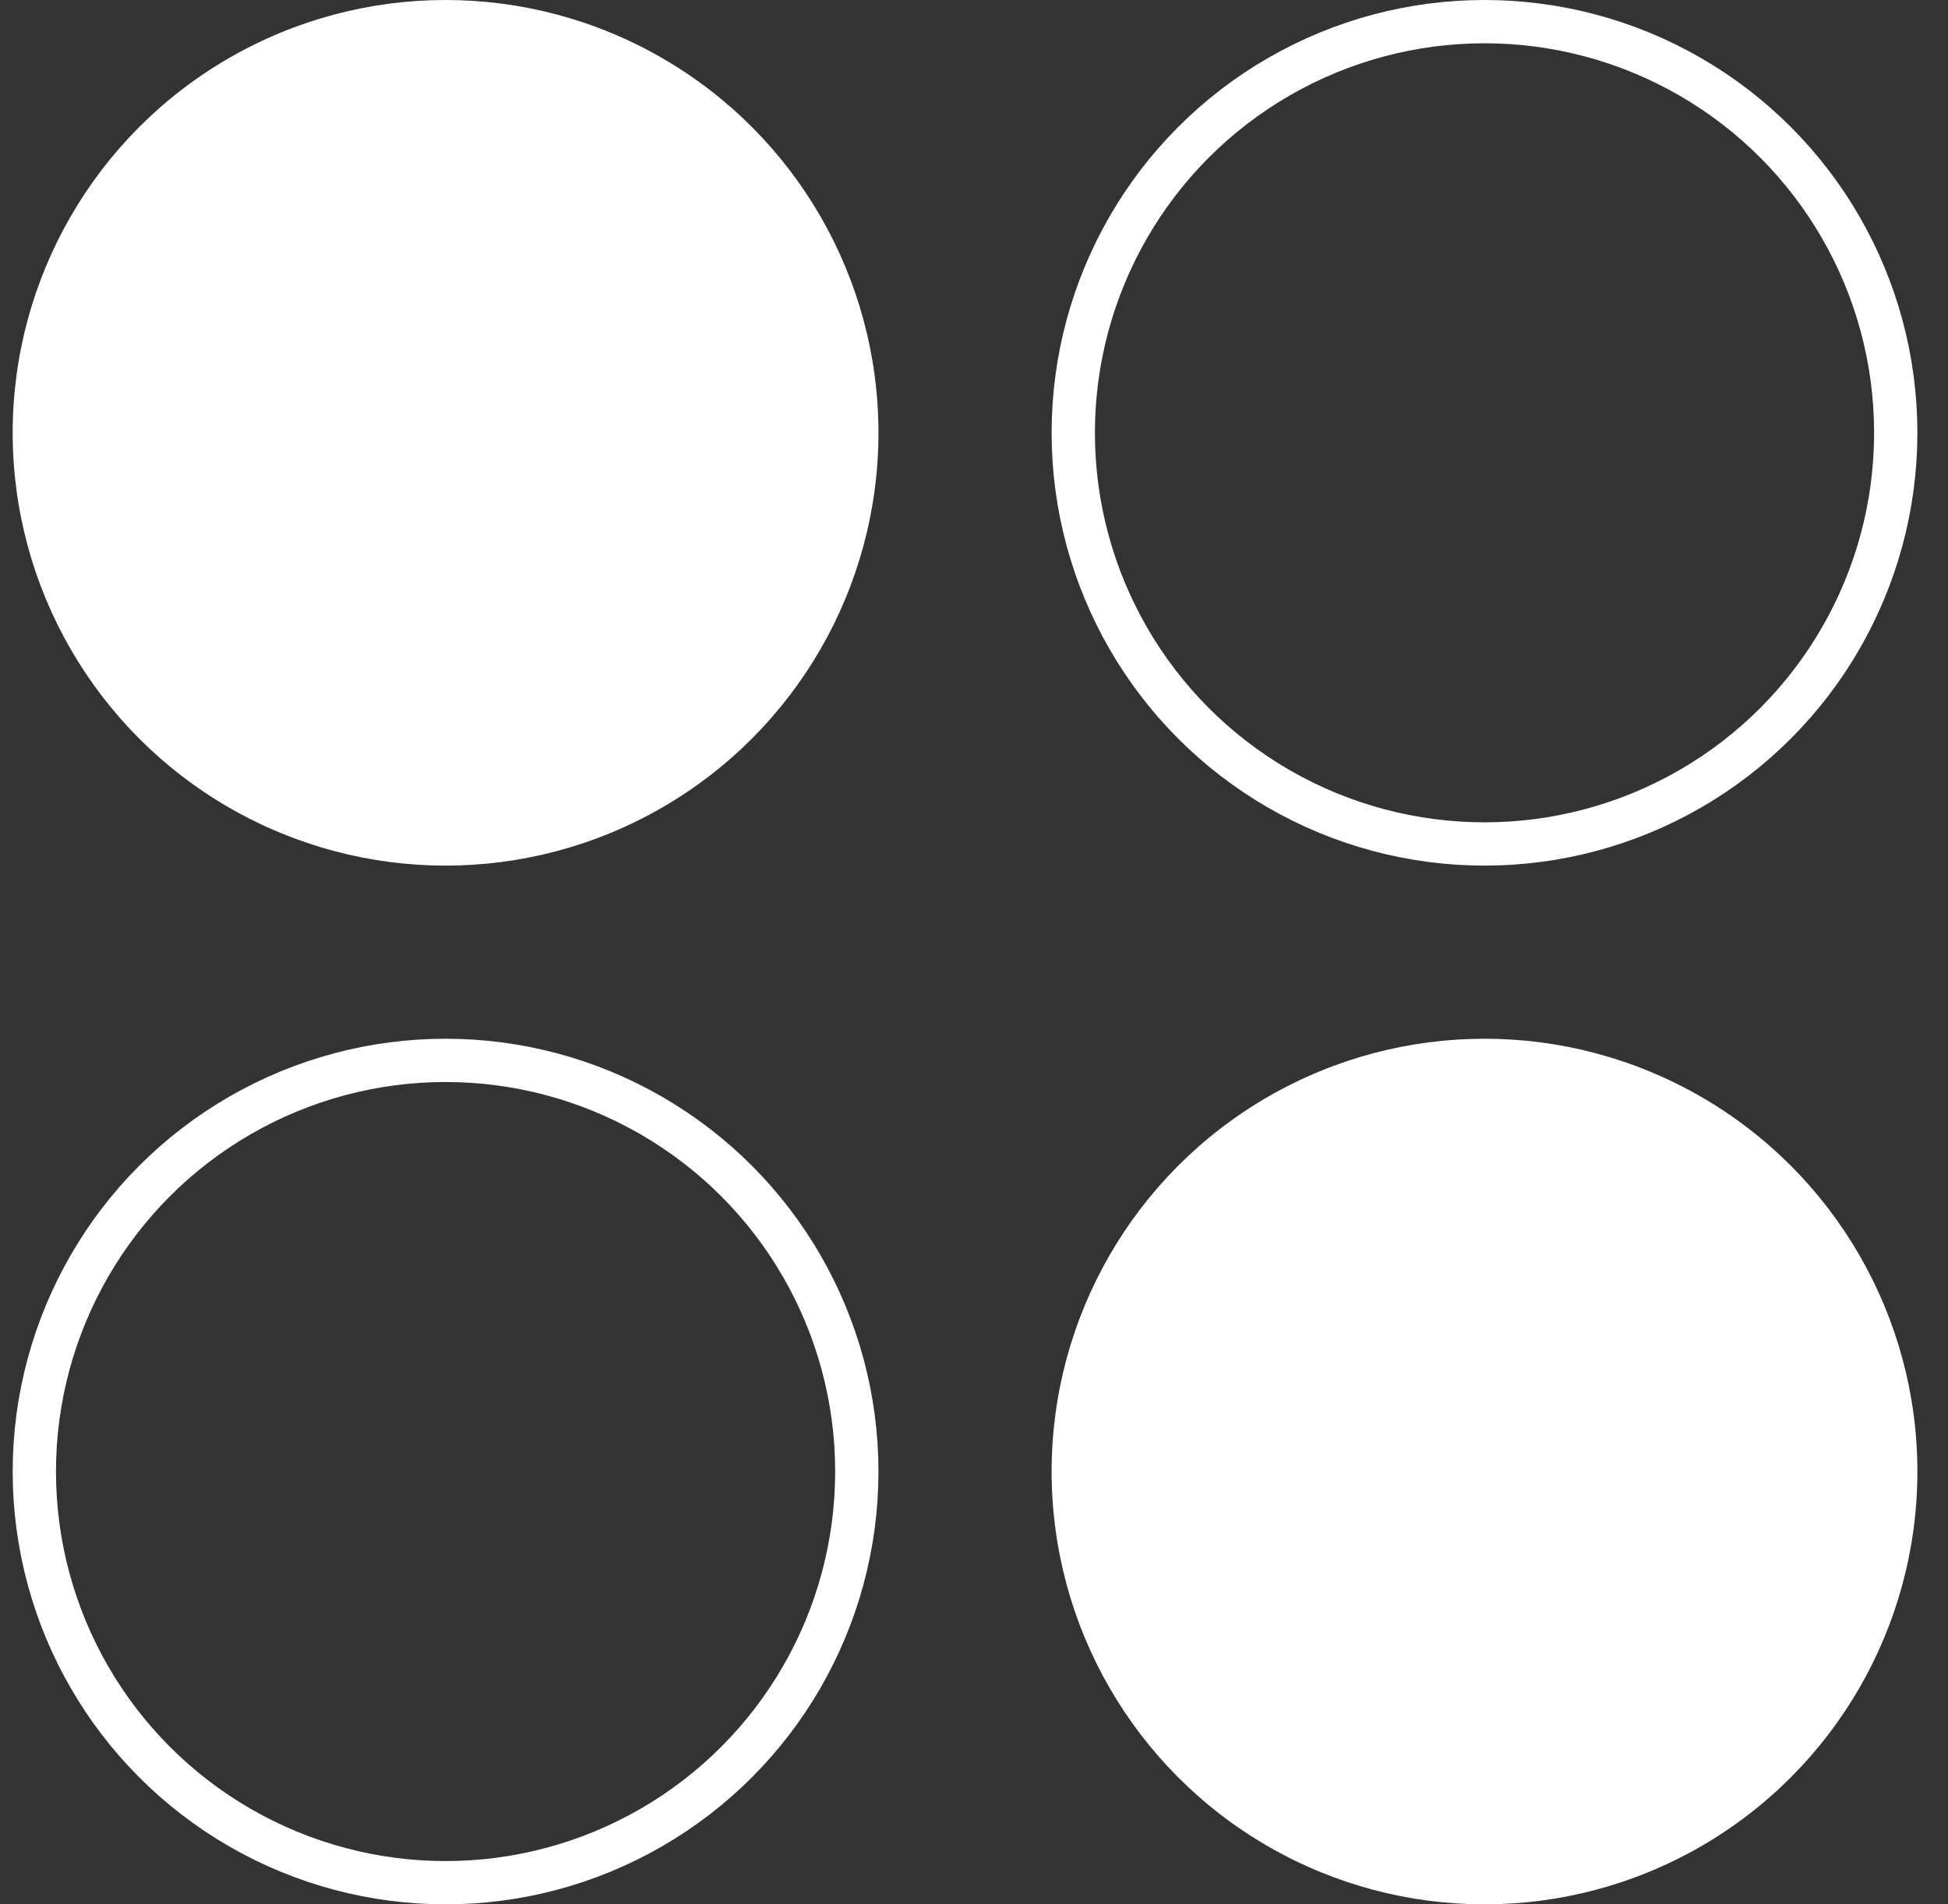 <svg width="45" height="44" viewBox="0 0 45 44" fill="none" xmlns="http://www.w3.org/2000/svg">
<rect x="0" y="0" width="45" height="44" fill="#333333" stroke="none"/>
<circle cx="10.293" cy="10" r="10" fill="white"/>
<circle cx="34.293" cy="10" r="9.5" stroke="white"/>
<circle cx="10.293" cy="34" r="9.5" stroke="white"/>
<circle cx="34.293" cy="34" r="10" fill="white"/>
</svg>
